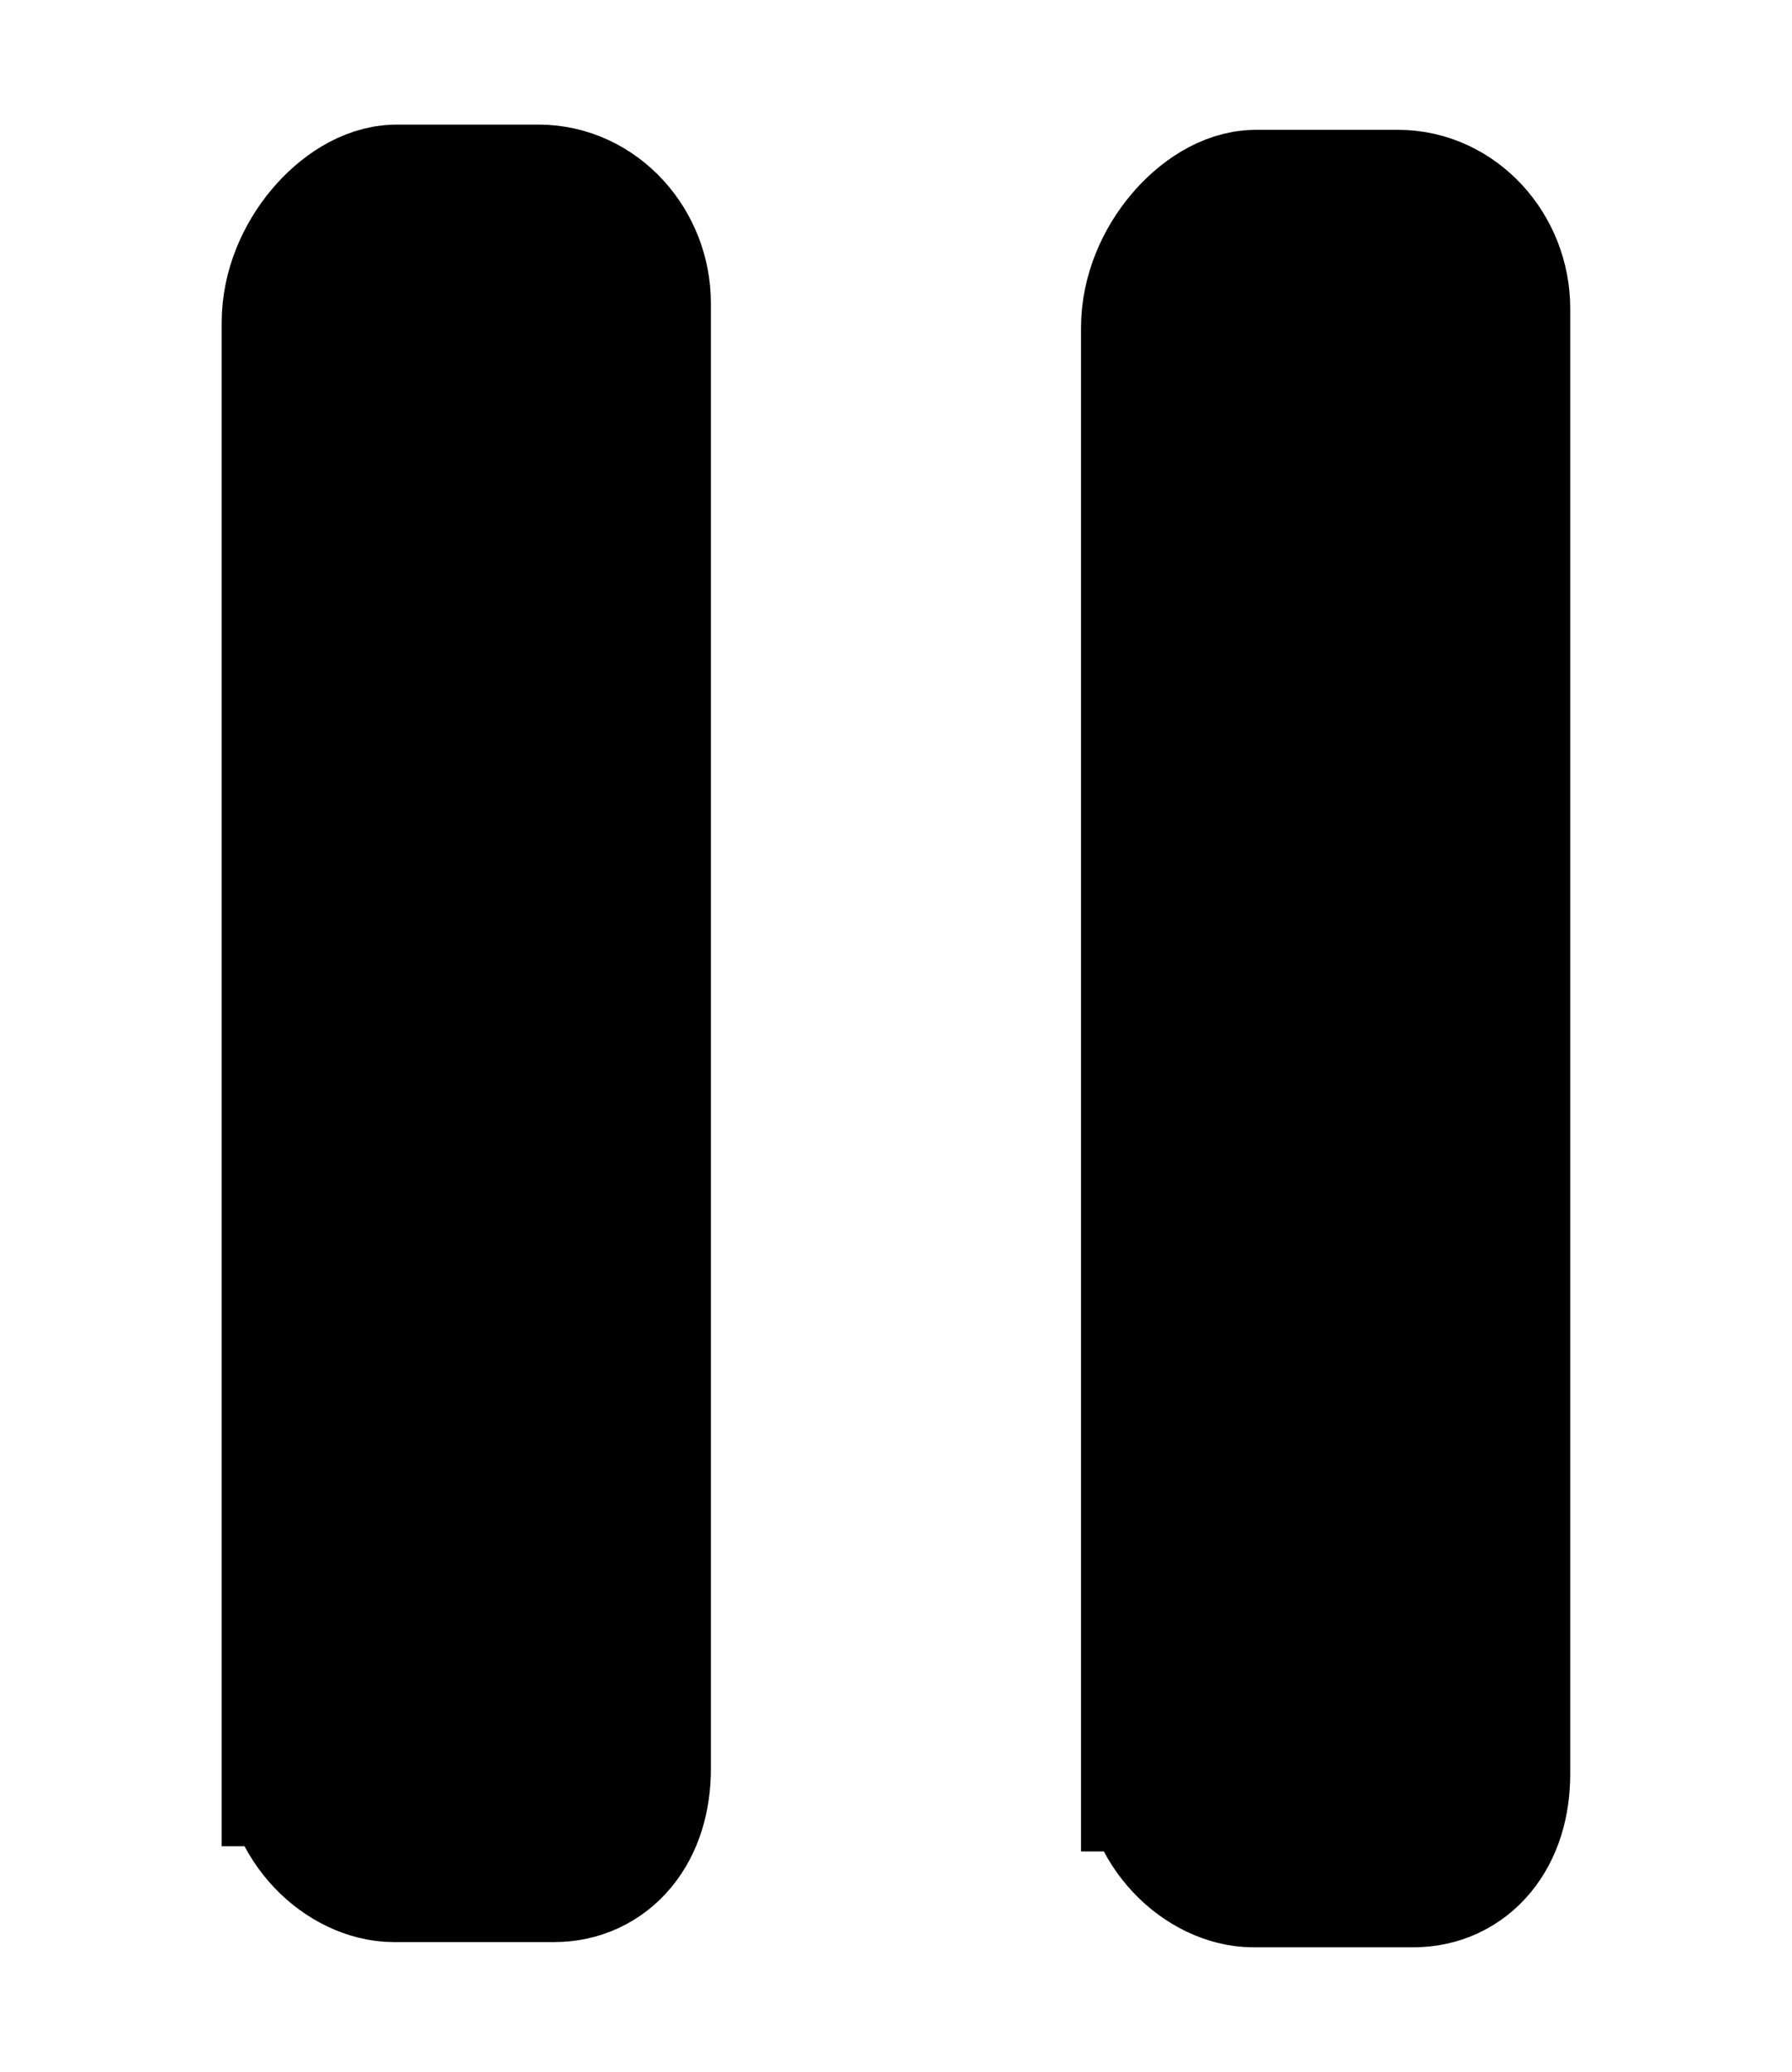 <svg version="1.1" xmlns="http://www.w3.org/2000/svg" xmlns:xlink="http://www.w3.org/1999/xlink" width="19.231" height="22.231" viewBox="0,0,19.231,22.231"><g transform="translate(-230.385,-168.885)"><g data-paper-data="{&quot;isPaintingLayer&quot;:true}" fill-rule="nonzero" stroke-linecap="butt" stroke-linejoin="miter" stroke-miterlimit="10" stroke-dasharray="" stroke-dashoffset="0" style="mix-blend-mode: normal"><path d="M230.385,191.115v-22.231h19.231v22.231z" fill="none" stroke="none" stroke-width="0"/><path d="M233.764,187.694c0,-3.289 0,-13.453 0,-15.347c0,-0.594 0.512,-1.125 0.875,-1.125c0.322,0 0.984,0 1.528,0c0.467,0 0.847,0.422 0.847,0.917c0,1.794 0,12.576 0,15.722c0,0.545 -0.292,0.861 -0.681,0.861c-0.577,0 -1.366,0 -1.722,0c-0.354,0 -0.847,-0.381 -0.847,-1.028z" fill="#000000" stroke="#000000" stroke-width="2"/><path d="M242.986,187.75c0,-3.289 0,-13.453 0,-15.347c0,-0.594 0.512,-1.125 0.875,-1.125c0.322,0 0.984,0 1.528,0c0.467,0 0.847,0.422 0.847,0.917c0,1.794 0,12.576 0,15.722c0,0.545 -0.292,0.861 -0.681,0.861c-0.577,0 -1.366,0 -1.722,0c-0.354,0 -0.847,-0.381 -0.847,-1.028z" fill="#000000" stroke="#000000" stroke-width="2"/></g></g></svg>